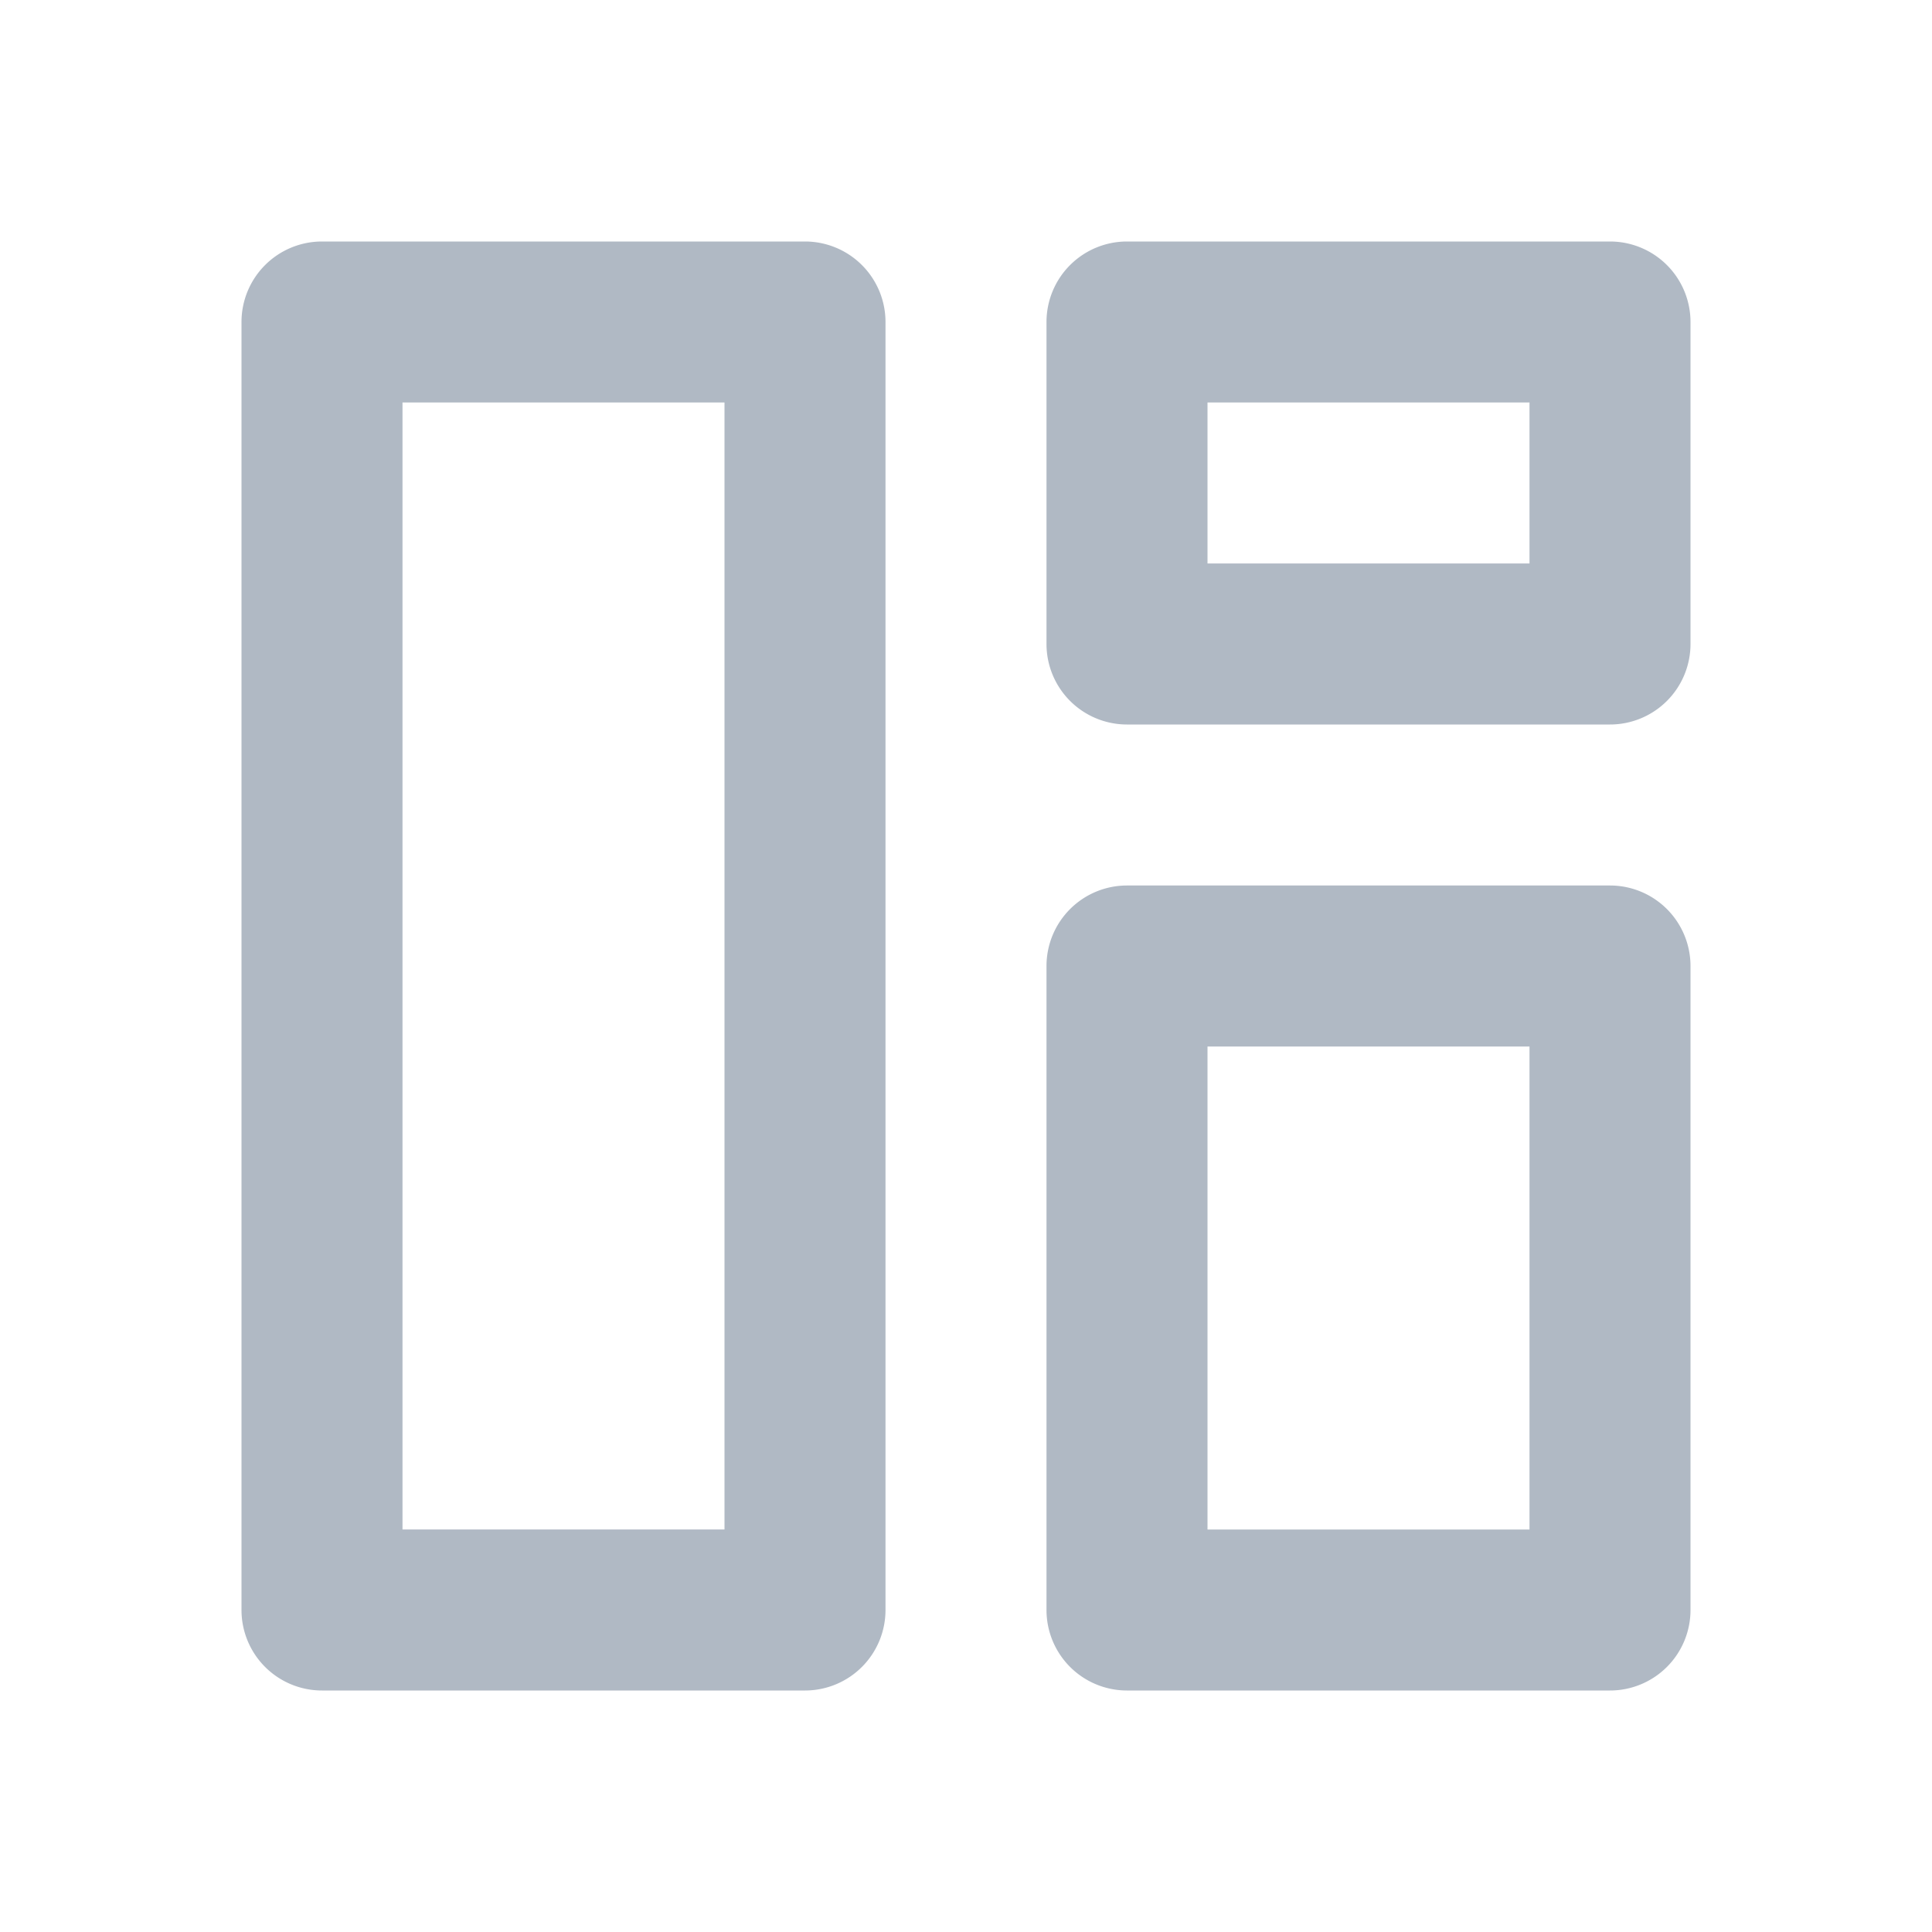 <svg xmlns="http://www.w3.org/2000/svg" width="24" height="24" fill="none" viewBox="0 0 24 24">
  <g class="24x24/Outline/dashboard">
    <path fill="#B0B9C4" fill-rule="evenodd" d="M5 5v14h4V5H5ZM4 3a1 1 0 0 0-1 1v16a1 1 0 0 0 1 1h6a1 1 0 0 0 1-1V4a1 1 0 0 0-1-1H4Zm11 2v2h4V5h-4Zm-1-2a1 1 0 0 0-1 1v4a1 1 0 0 0 1 1h6a1 1 0 0 0 1-1V4a1 1 0 0 0-1-1h-6Zm1 16v-6h4v6h-4Zm-2-7a1 1 0 0 1 1-1h6a1 1 0 0 1 1 1v8a1 1 0 0 1-1 1h-6a1 1 0 0 1-1-1v-8Z" class="Primary" clip-rule="evenodd"/>
  </g>
</svg>
